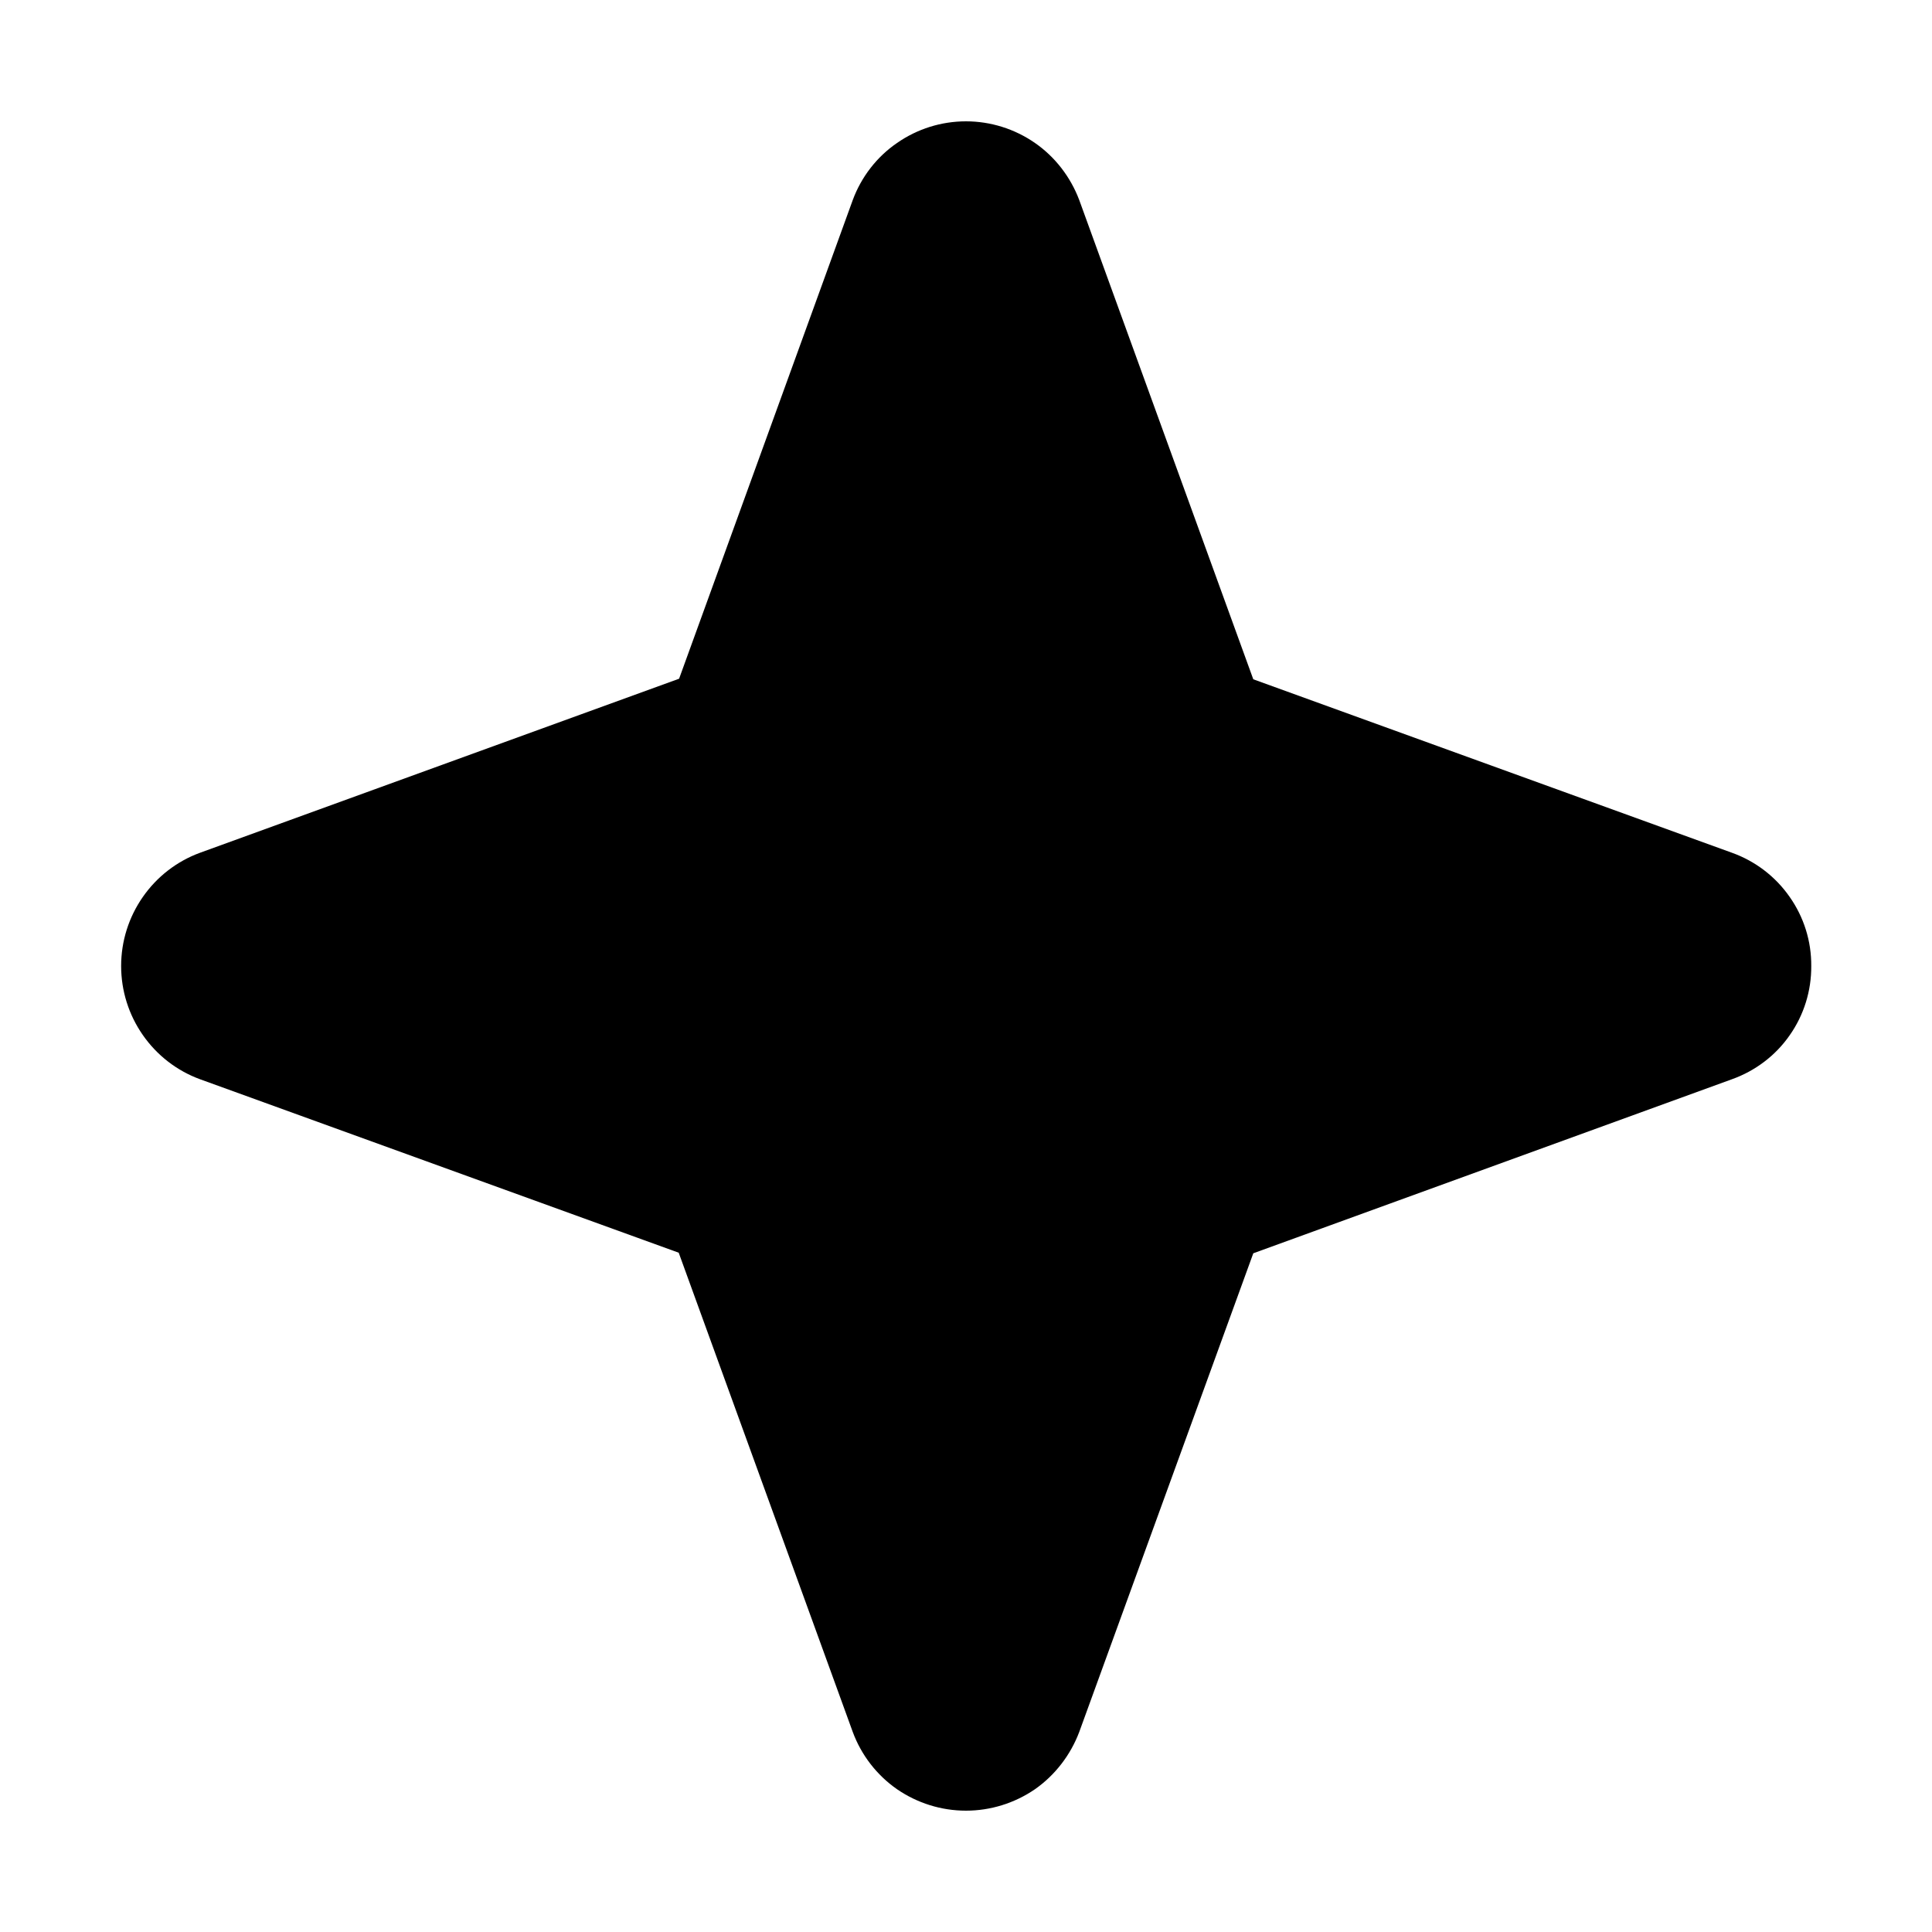 <svg width="10" height="10" viewBox="0 0 10 10" fill="none" xmlns="http://www.w3.org/2000/svg">
<g id="icon" clip-path="url(#clip0_865_3)">
<path id="Vector" d="M9.375 5C9.376 5.128 9.337 5.254 9.263 5.359C9.19 5.464 9.085 5.543 8.965 5.586L6.487 6.487L5.586 8.965C5.541 9.084 5.461 9.188 5.357 9.261C5.252 9.333 5.127 9.372 5 9.372C4.872 9.372 4.748 9.333 4.643 9.261C4.538 9.188 4.458 9.084 4.414 8.965L3.513 6.484L1.035 5.586C0.915 5.542 0.812 5.462 0.739 5.357C0.666 5.252 0.627 5.128 0.627 5C0.627 4.872 0.666 4.748 0.739 4.643C0.812 4.538 0.915 4.458 1.035 4.414L3.515 3.513L4.414 1.035C4.458 0.916 4.538 0.812 4.643 0.74C4.748 0.667 4.872 0.628 5 0.628C5.127 0.628 5.252 0.667 5.357 0.74C5.461 0.812 5.541 0.916 5.586 1.035L6.487 3.516L8.965 4.414C9.085 4.457 9.19 4.537 9.263 4.642C9.337 4.747 9.376 4.872 9.375 5Z" fill="black"/>
</g>
<defs>
<clipPath id="clip0_865_3">
<rect width="10" height="10" fill="white"/>
</clipPath>
</defs>
</svg>
